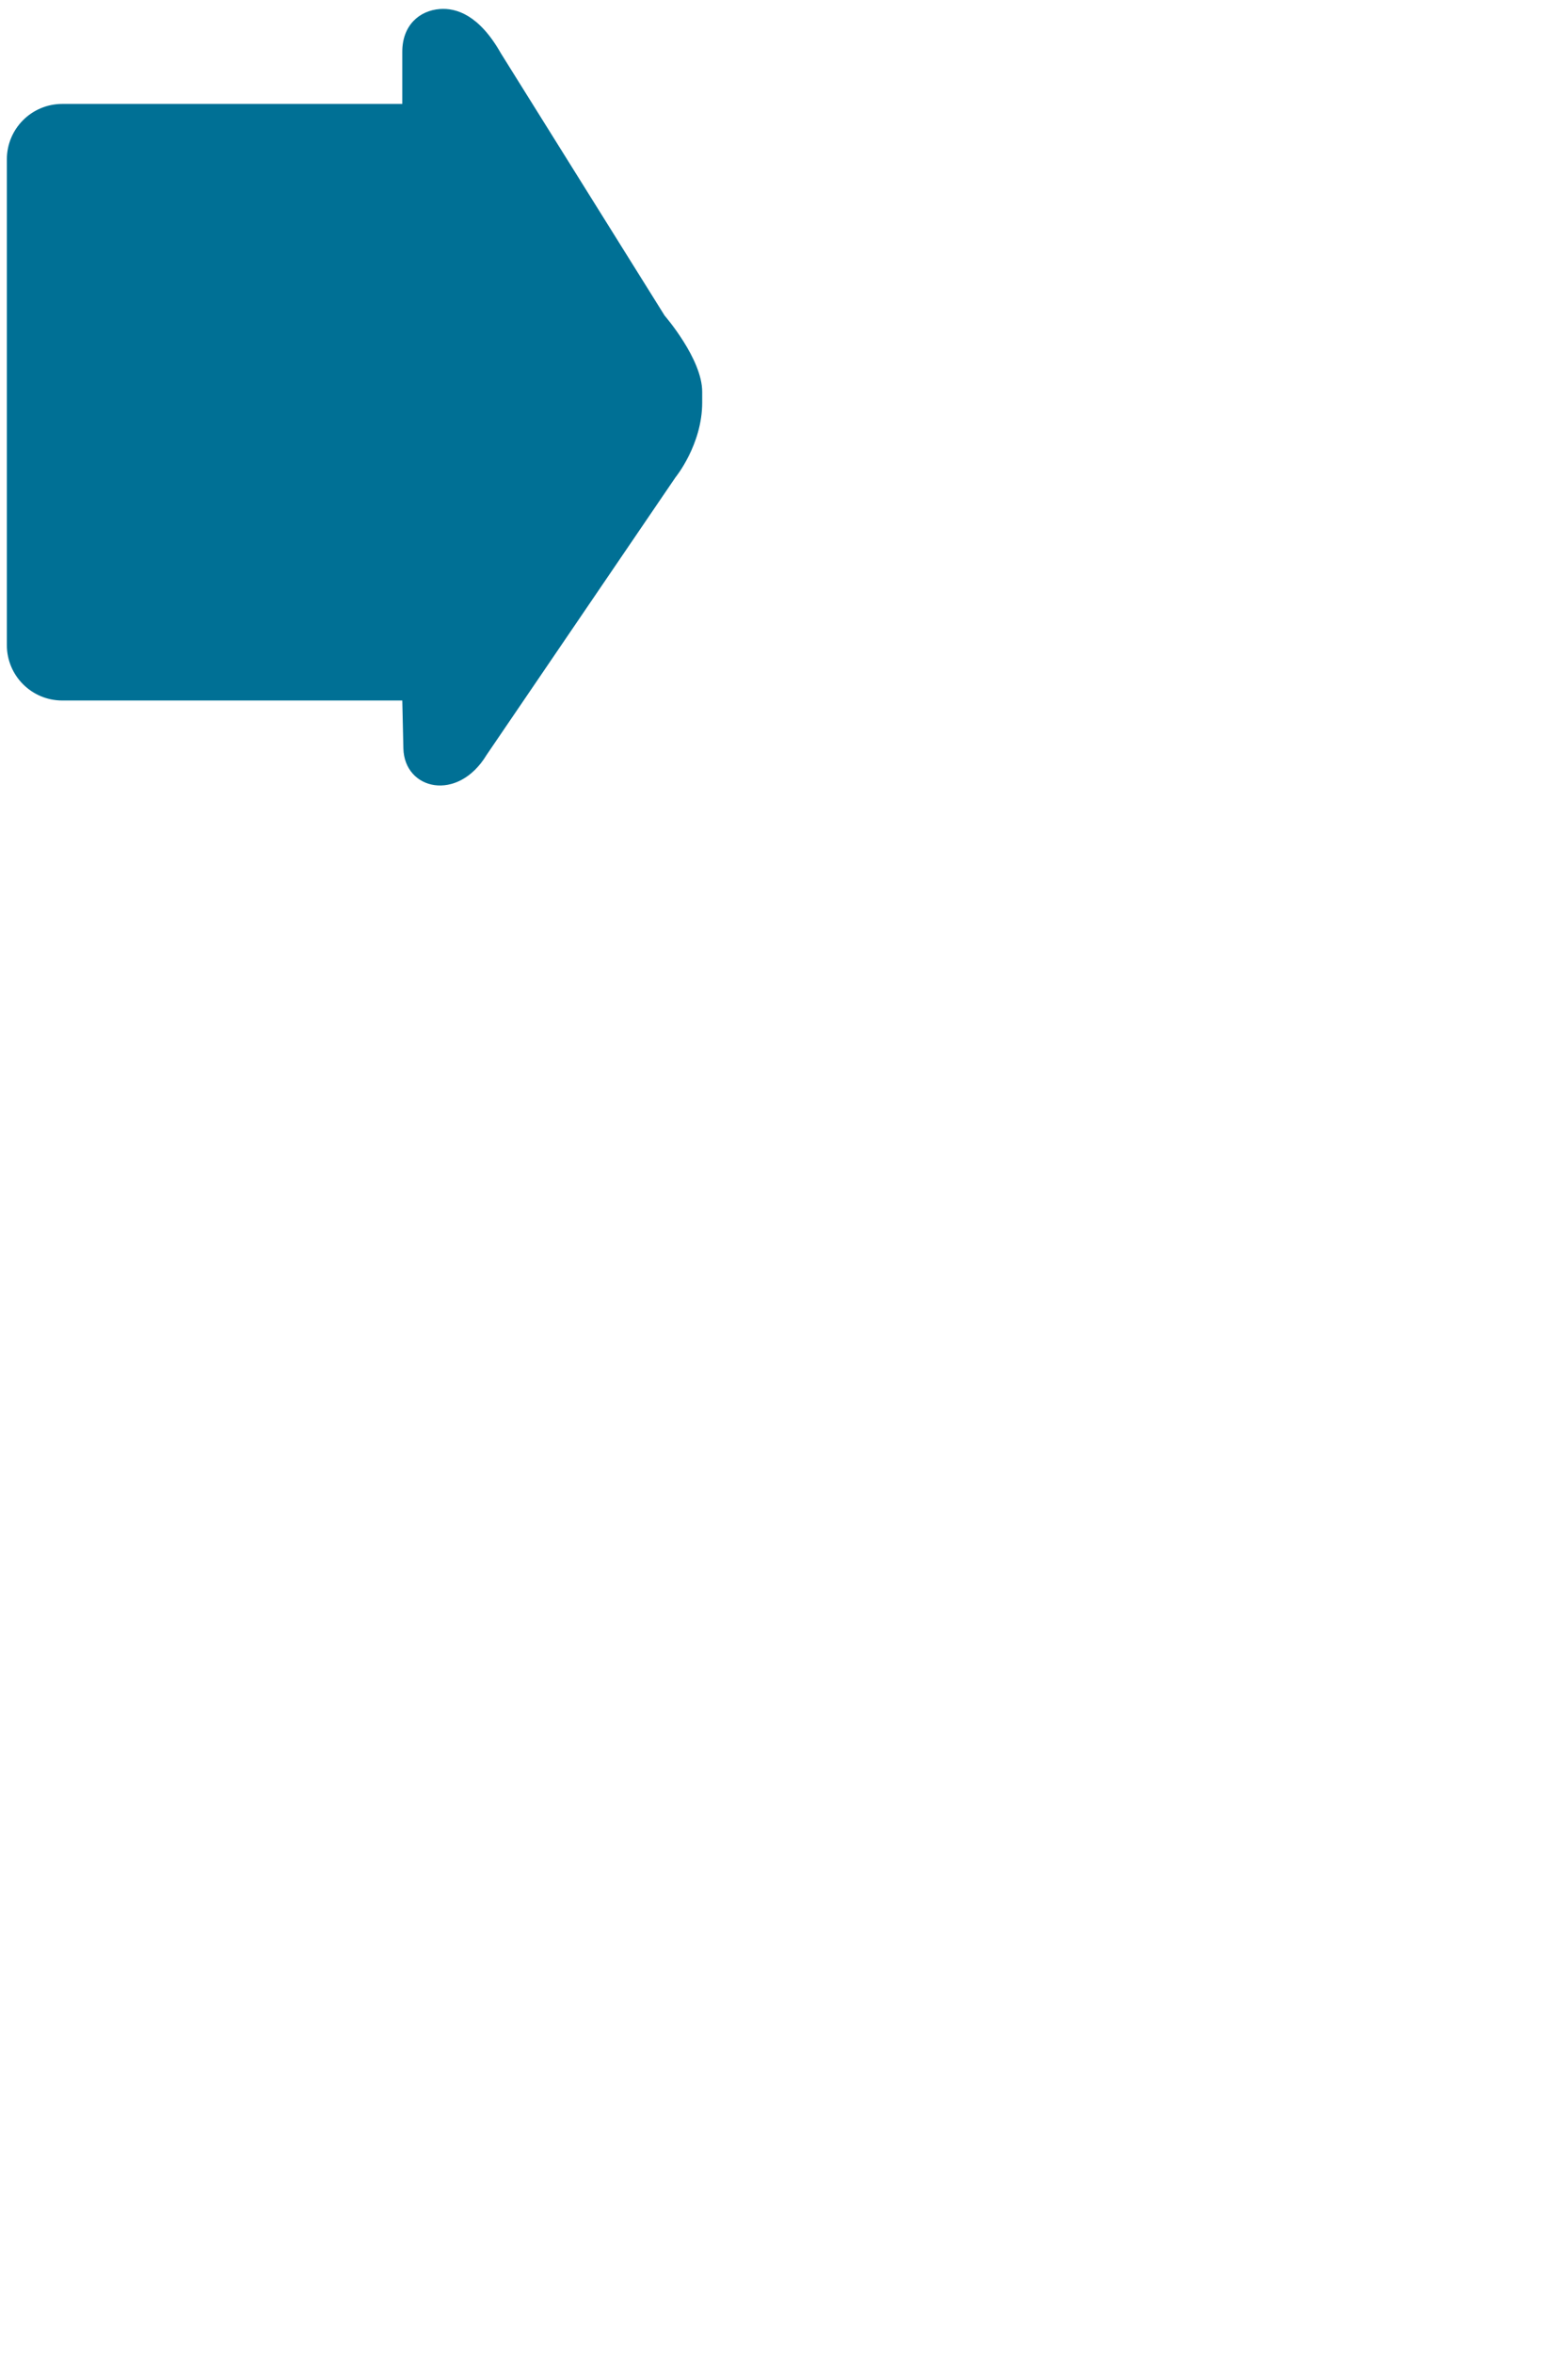 <?xml version="1.0" encoding="UTF-8" standalone="no"?>
<!-- Created with Inkscape (http://www.inkscape.org/) -->

<svg
   xmlns:dc="http://purl.org/dc/elements/1.1/"
   xmlns:cc="http://creativecommons.org/ns#"
   xmlns:rdf="http://www.w3.org/1999/02/22-rdf-syntax-ns#"
   xmlns:svg="http://www.w3.org/2000/svg"
   xmlns="http://www.w3.org/2000/svg"
   xmlns:sodipodi="http://sodipodi.sourceforge.net/DTD/sodipodi-0.dtd"
   xmlns:inkscape="http://www.inkscape.org/namespaces/inkscape"
   width="100%"
   viewBox="0 0 100 150"
   preserveAspectRatio="none"
   id="svg2"
   version="1.1"
   inkscape:version="0.48.4 r9939"
   sodipodi:docname="btn_arrow.svg">
  <defs
     id="defs4" />
  <sodipodi:namedview
     id="base"
     pagecolor="#ffffff"
     bordercolor="#666666"
     borderopacity="1.0"
     inkscape:pageopacity="0.0"
     inkscape:pageshadow="2"
     inkscape:zoom="3.6182654"
     inkscape:cx="31.909318"
     inkscape:cy="14.504549"
     inkscape:document-units="px"
     inkscape:current-layer="layer1"
     showgrid="false"
     inkscape:window-width="867"
     inkscape:window-height="918"
     inkscape:window-x="2748"
     inkscape:window-y="23"
     inkscape:window-maximized="0" />
  <g
     inkscape:label="Layer 1"
     inkscape:groupmode="layer"
     id="layer1"
     transform="translate(0,-1001.362)">
    <path
       style="fill:#007095;fill-opacity:1;stroke:none"
       d="m 28.062,0.574 c -1.328,0.096 -2.406,1.056 -2.406,2.719 l 0,3.332 -21.688,0 c -1.949,0 -3.531,1.582 -3.531,3.531 l 0,30.969 c 0,1.949 1.582,3.531 3.531,3.531 l 21.688,0 0.069,3.048 c 0.06,2.662 3.475,3.455 5.309,0.419 L 43.079,30.431 c 0,0 1.704,-2.078 1.704,-4.769 l 0,-0.688 c 0,-2.1 -2.391,-4.847 -2.391,-4.847 L 31.941,3.393 C 30.56,0.951 29.096,0.499 28.062,0.574 z"
       transform="translate(0,1001.362)"
       id="rect2985"
       inkscape:connector-curvature="0"
       sodipodi:nodetypes="sscsssscsccssccs" />
  </g>
</svg>
